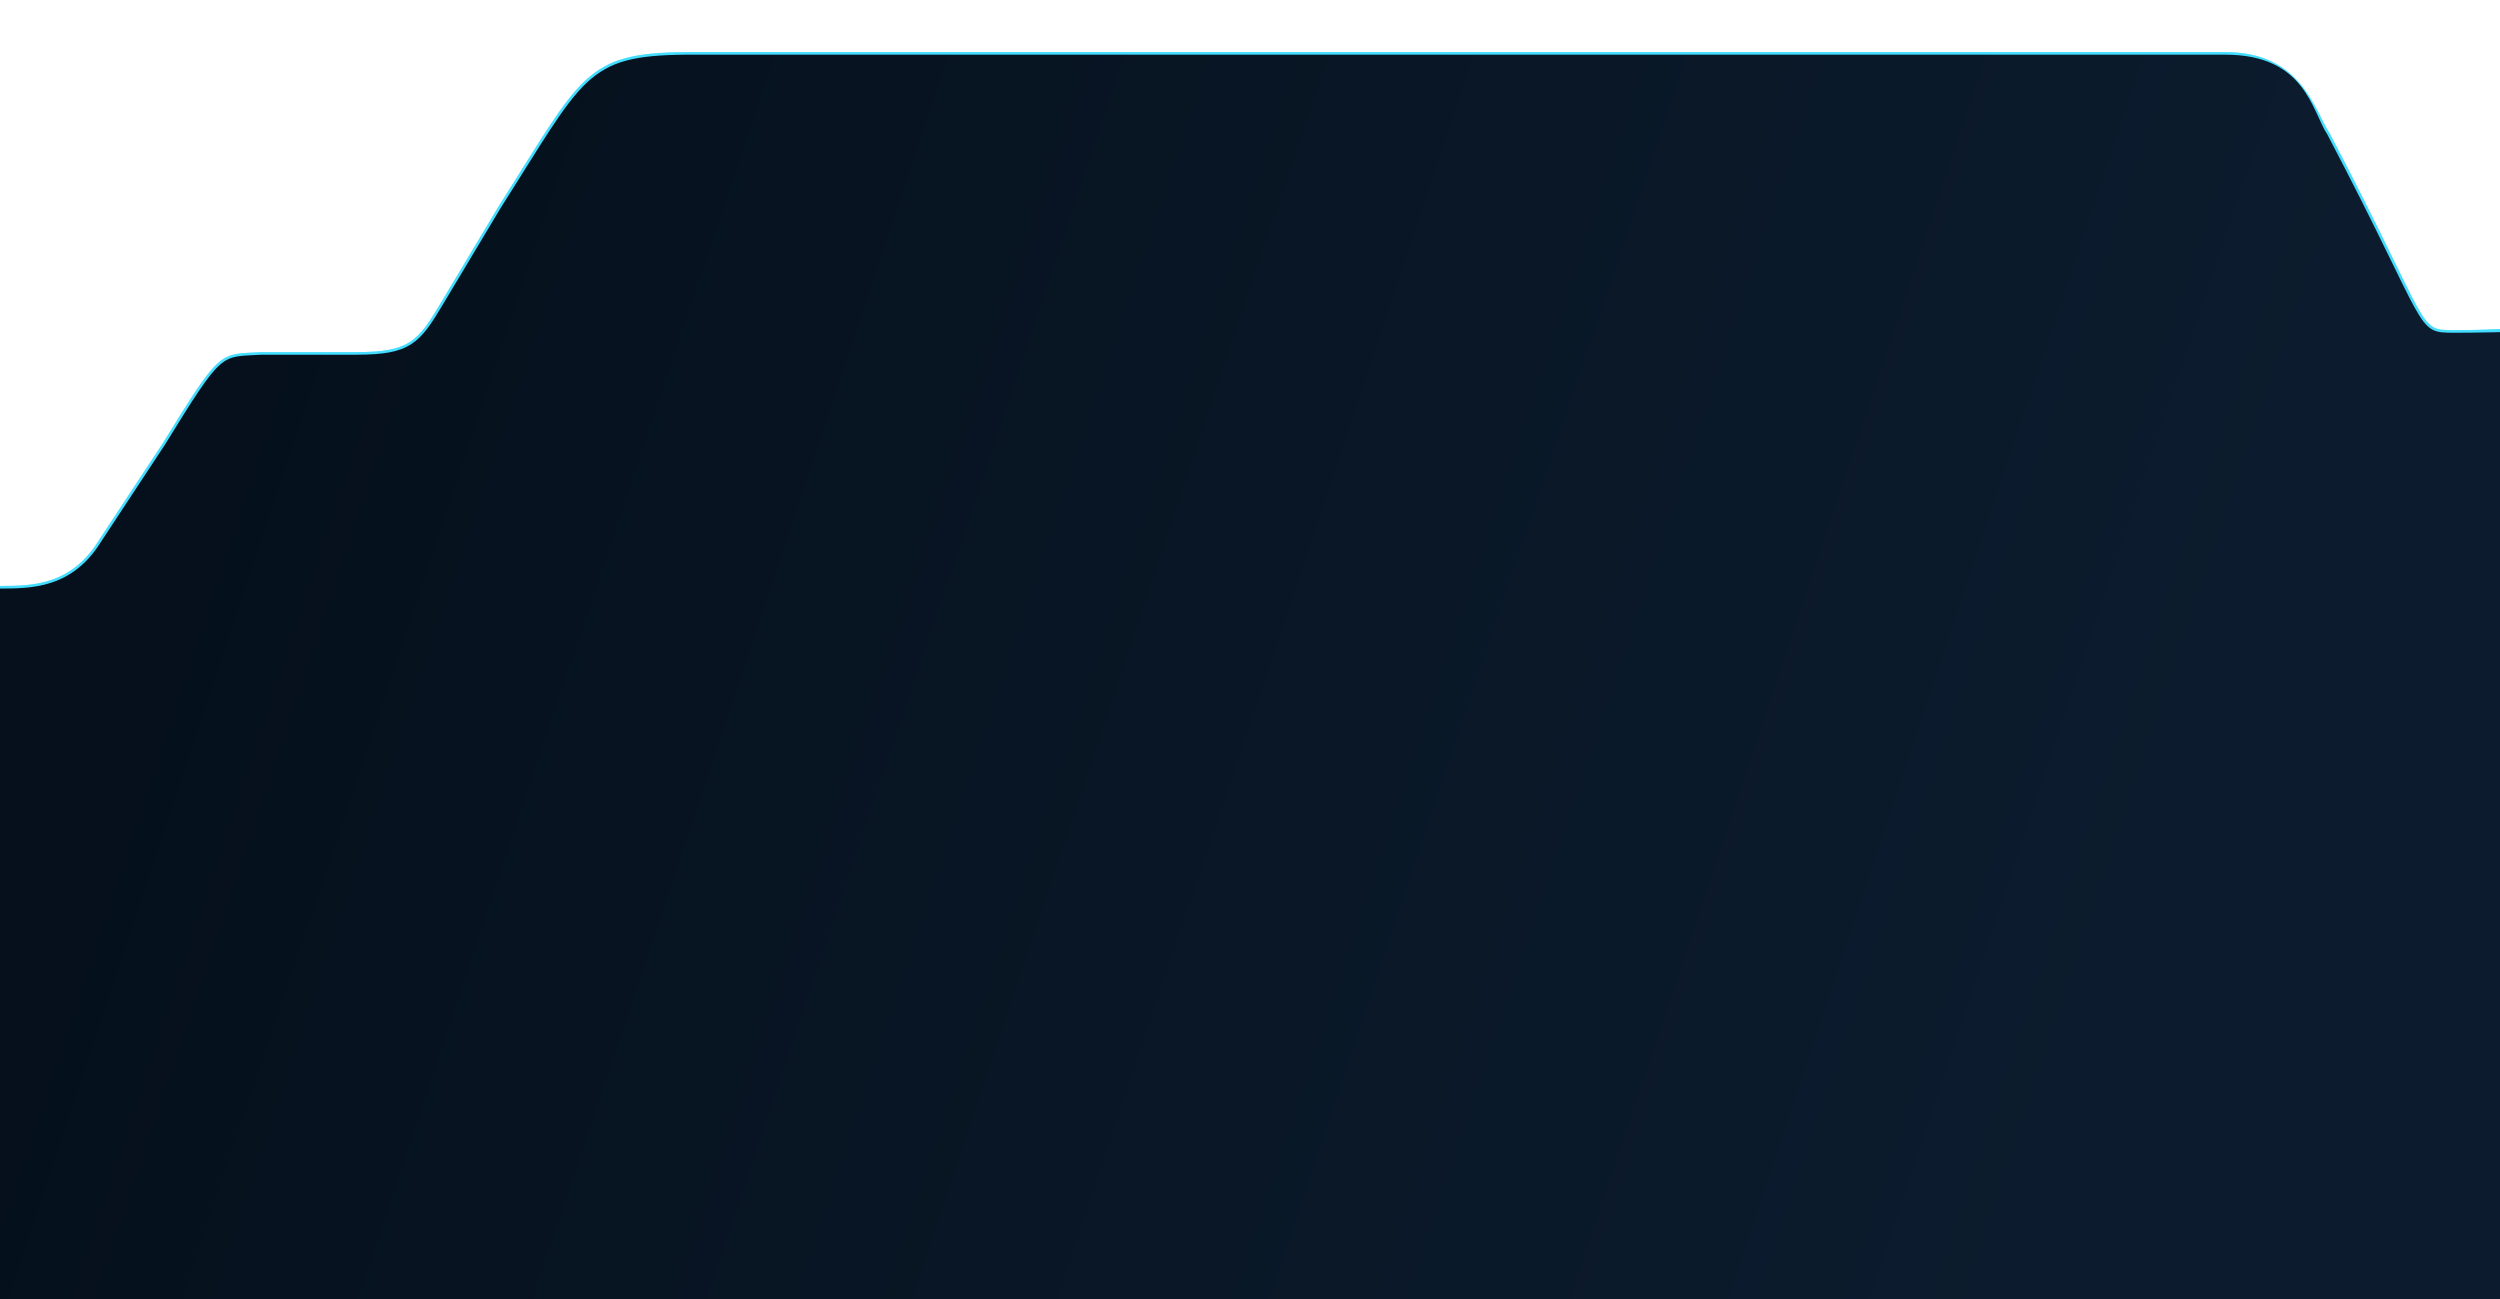 <svg width="1920" height="998" viewBox="0 0 1920 998" fill="none" xmlns="http://www.w3.org/2000/svg">
<g filter="url(#filter0_f_2_2)">
<path d="M1709.2 42C1766.5 42 1775.57 85.338 1787.44 103.372C1866.78 254.526 1854.12 255.553 1884.98 255.553C1955.75 255.553 1956.61 245.075 1956.61 279.085V998L-24.87 998V503.854C-59.945 407.735 26.926 489.564 74.865 420.209L126.545 341.726C171.97 268.043 169.176 274.459 200.876 272.414H273.831C315.126 272.414 322.307 263.967 340.592 233.075L383.951 160.641C448.647 58.86 449.877 42.757 526.42 42L1709.2 42Z" stroke="#44DDFF" stroke-opacity="0.5" stroke-width="4"/>
</g>
<g filter="url(#filter1_f_2_2)">
<path d="M1709.2 42C1766 42 1775.57 85.338 1787.44 103.372C1866.78 254.526 1854.12 255.553 1884.98 255.553C1955.75 255.553 1956.61 245.075 1956.61 279.085V998L-24.87 998V503.854C-59.945 407.735 26.926 489.564 74.865 420.209L126.545 341.726C171.97 268.043 169.176 274.459 200.876 272.414H273.831C315.126 272.414 322.307 263.967 340.592 233.075L383.951 160.641C448.647 58.86 449.877 42.757 526.42 42L1709.2 42Z" stroke="#44DDFF" stroke-width="4"/>
</g>
<path d="M1709.2 42C1770.5 42 1775.57 85.338 1787.44 103.372C1866.78 254.526 1854.12 255.553 1884.98 255.553C1955.75 255.553 2011 247.489 2011 281.499L1956.61 998L-24.87 998V503.854C-59.945 407.735 26.926 489.564 74.865 420.209L126.545 341.726C171.97 268.043 169.176 274.459 200.876 272.414H273.831C315.126 272.414 322.307 263.967 340.592 233.075L383.951 160.641C448.647 58.86 449.877 42.757 526.42 42L1709.2 42Z" fill="url(#paint0_linear_2_2)"/>
<defs>
<filter id="filter0_f_2_2" x="-55" y="20" width="2033.61" height="1000" filterUnits="userSpaceOnUse" color-interpolation-filters="sRGB">
<feFlood flood-opacity="0" result="BackgroundImageFix"/>
<feBlend mode="normal" in="SourceGraphic" in2="BackgroundImageFix" result="shape"/>
<feGaussianBlur stdDeviation="10" result="effect1_foregroundBlur_2_2"/>
</filter>
<filter id="filter1_f_2_2" x="-75" y="3.05176e-05" width="2073.61" height="1040" filterUnits="userSpaceOnUse" color-interpolation-filters="sRGB">
<feFlood flood-opacity="0" result="BackgroundImageFix"/>
<feBlend mode="normal" in="SourceGraphic" in2="BackgroundImageFix" result="shape"/>
<feGaussianBlur stdDeviation="20" result="effect1_foregroundBlur_2_2"/>
</filter>
<linearGradient id="paint0_linear_2_2" x1="1637.38" y1="739.541" x2="187.894" y2="254.009" gradientUnits="userSpaceOnUse">
<stop stop-color="#0C1C2E"/>
<stop offset="1" stop-color="#05101C"/>
</linearGradient>
</defs>
</svg>
